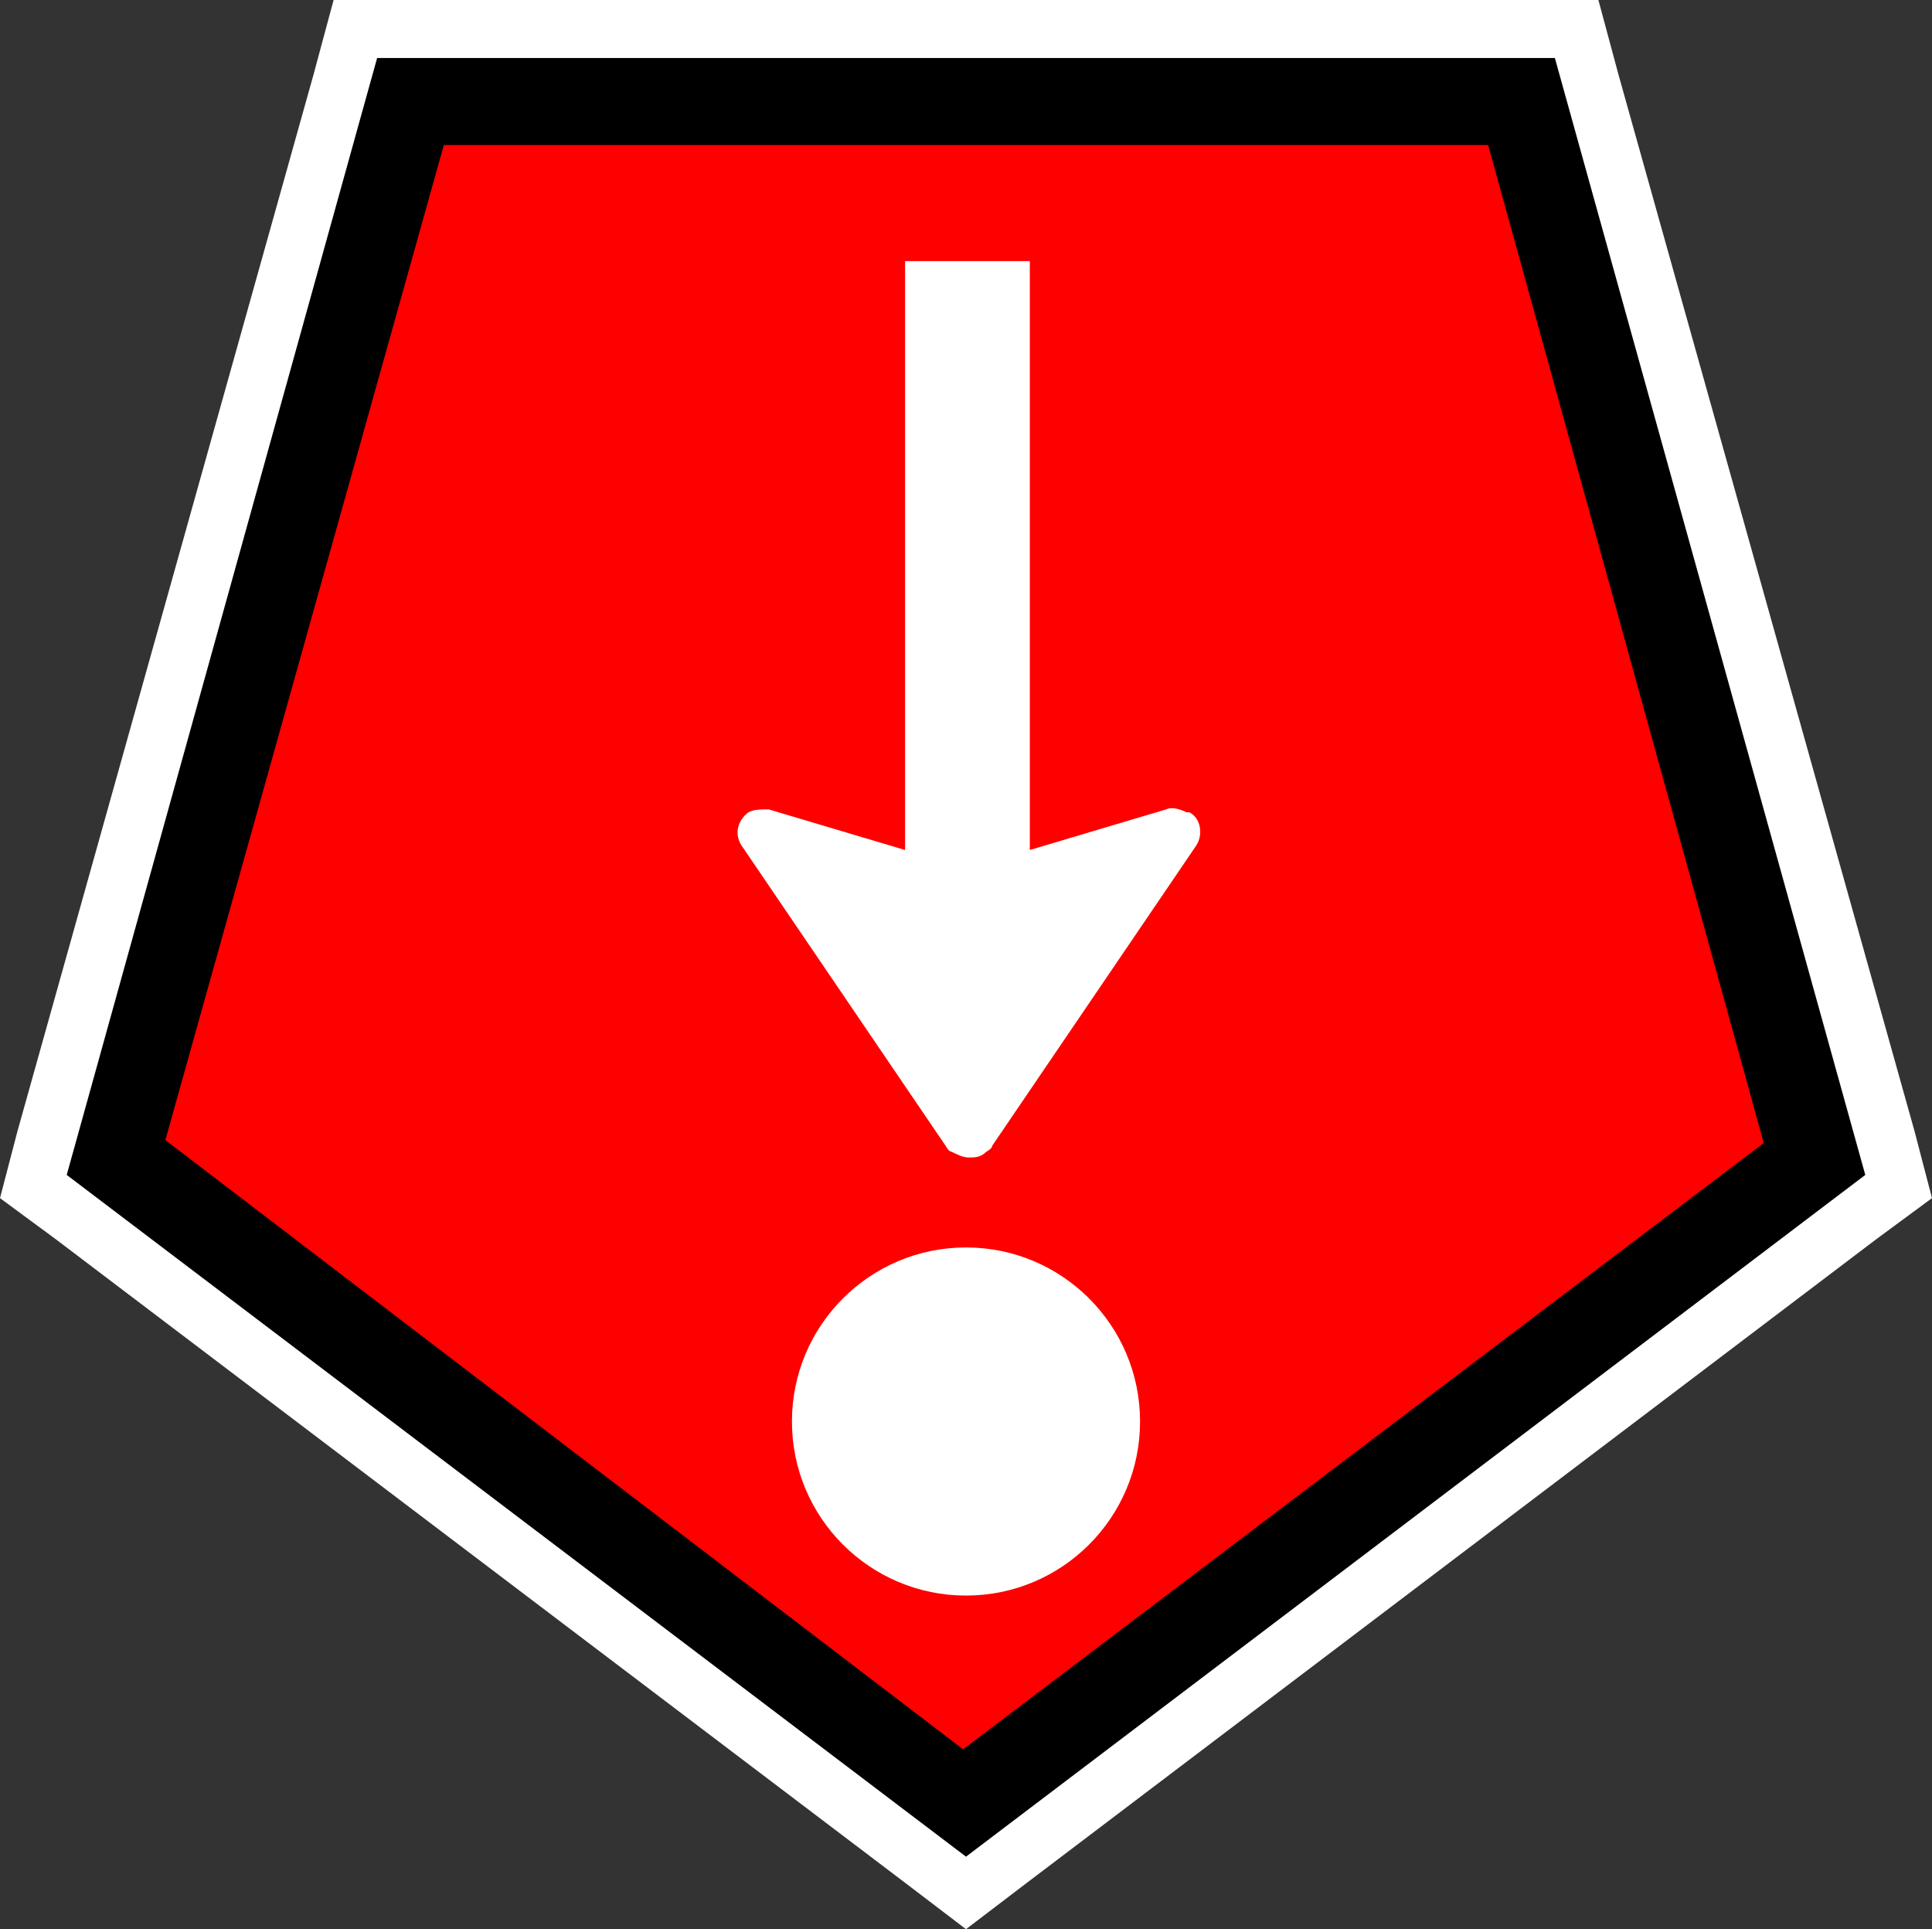 <?xml version="1.0" encoding="UTF-8" standalone="no"?>
<svg
   id="Layer_1"
   version="1.1"
   viewBox="0 0 66.6 66.5"
   sodipodi:docname="poi051_a.svg"
   width="66.6"
   height="66.5"
   inkscape:version="1.3.2 (091e20e, 2023-11-25, custom)"
   xmlns:inkscape="http://www.inkscape.org/namespaces/inkscape"
   xmlns:sodipodi="http://sodipodi.sourceforge.net/DTD/sodipodi-0.dtd"
   xmlns="http://www.w3.org/2000/svg"
   xmlns:svg="http://www.w3.org/2000/svg">
  <rect x="0" y="0" width="66.6" height="66.5" fill="#333333" stroke="none"/>
  <sodipodi:namedview
     id="namedview3"
     pagecolor="#ffffff"
     bordercolor="#000000"
     borderopacity="0.25"
     inkscape:showpageshadow="2"
     inkscape:pageopacity="0.0"
     inkscape:pagecheckerboard="0"
     inkscape:deskcolor="#d1d1d1"
     inkscape:zoom="27.353383"
     inkscape:cx="33.304838"
     inkscape:cy="33.25"
     inkscape:window-width="3840"
     inkscape:window-height="2054"
     inkscape:window-x="2869"
     inkscape:window-y="-11"
     inkscape:window-maximized="1"
     inkscape:current-layer="Layer_1" />
  <!-- Generator: Adobe Illustrator 29.3.1, SVG Export Plug-In . SVG Version: 2.1.0 Build 151)  -->
  <defs
     id="defs1">
    <style
       id="style1">
      .st0 {
        fill: #fff;
      }

      .st1 {
        fill: red;
      }
    </style>
  </defs>
  <g
     id="g2">
    <g
       id="g1">
      <polygon
         class="st1"
         points="53.8,1.8 64.6,40.6 33.3,64.3 2,40.6 12.8,1.8 "
         id="polygon1" />
      <path
         class="st0"
         d="M 52.5,3.5 62.6,40 33.3,62.2 4,39.9 14.1,3.5 H 52.4 M 55.1,0 H 11.5 L 10.8,2.6 0.6,39 0,41.3 1.9,42.7 31.2,64.9 33.3,66.5 35.4,64.9 64.7,42.7 66.6,41.3 66,39 55.8,2.6 Z"
         id="path1" />
    </g>
    <path
       d="M 51.3,5 60.8,39.4 33.2,60.3 5.7,39.3 15.3,5 H 51.4 M 53.6,2 H 13 L 2.3,40.5 33.3,64 64.3,40.5 Z"
       id="path2" />
  </g>
  <g
     id="g3">
    <path
       class="st0"
       d="m 40.9,28 c -0.2,-0.1 -0.5,-0.2 -0.7,-0.1 l -4.7,1.4 V 9 h -4.3 v 20.3 l -4.7,-1.4 c -0.3,0 -0.5,0 -0.7,0.1 -0.4,0.3 -0.5,0.8 -0.2,1.2 l 7,10.3 c 0,0 0.1,0.2 0.2,0.2 0.2,0.1 0.4,0.2 0.6,0.2 0.2,0 0.4,0 0.6,-0.2 0,0 0.2,-0.1 0.2,-0.2 l 7,-10.3 c 0.3,-0.4 0.2,-1 -0.2,-1.2 z"
       id="path3" />
    <circle
       class="st0"
       cx="33.3"
       cy="49"
       r="6"
       id="circle3" />
  </g>
</svg>
